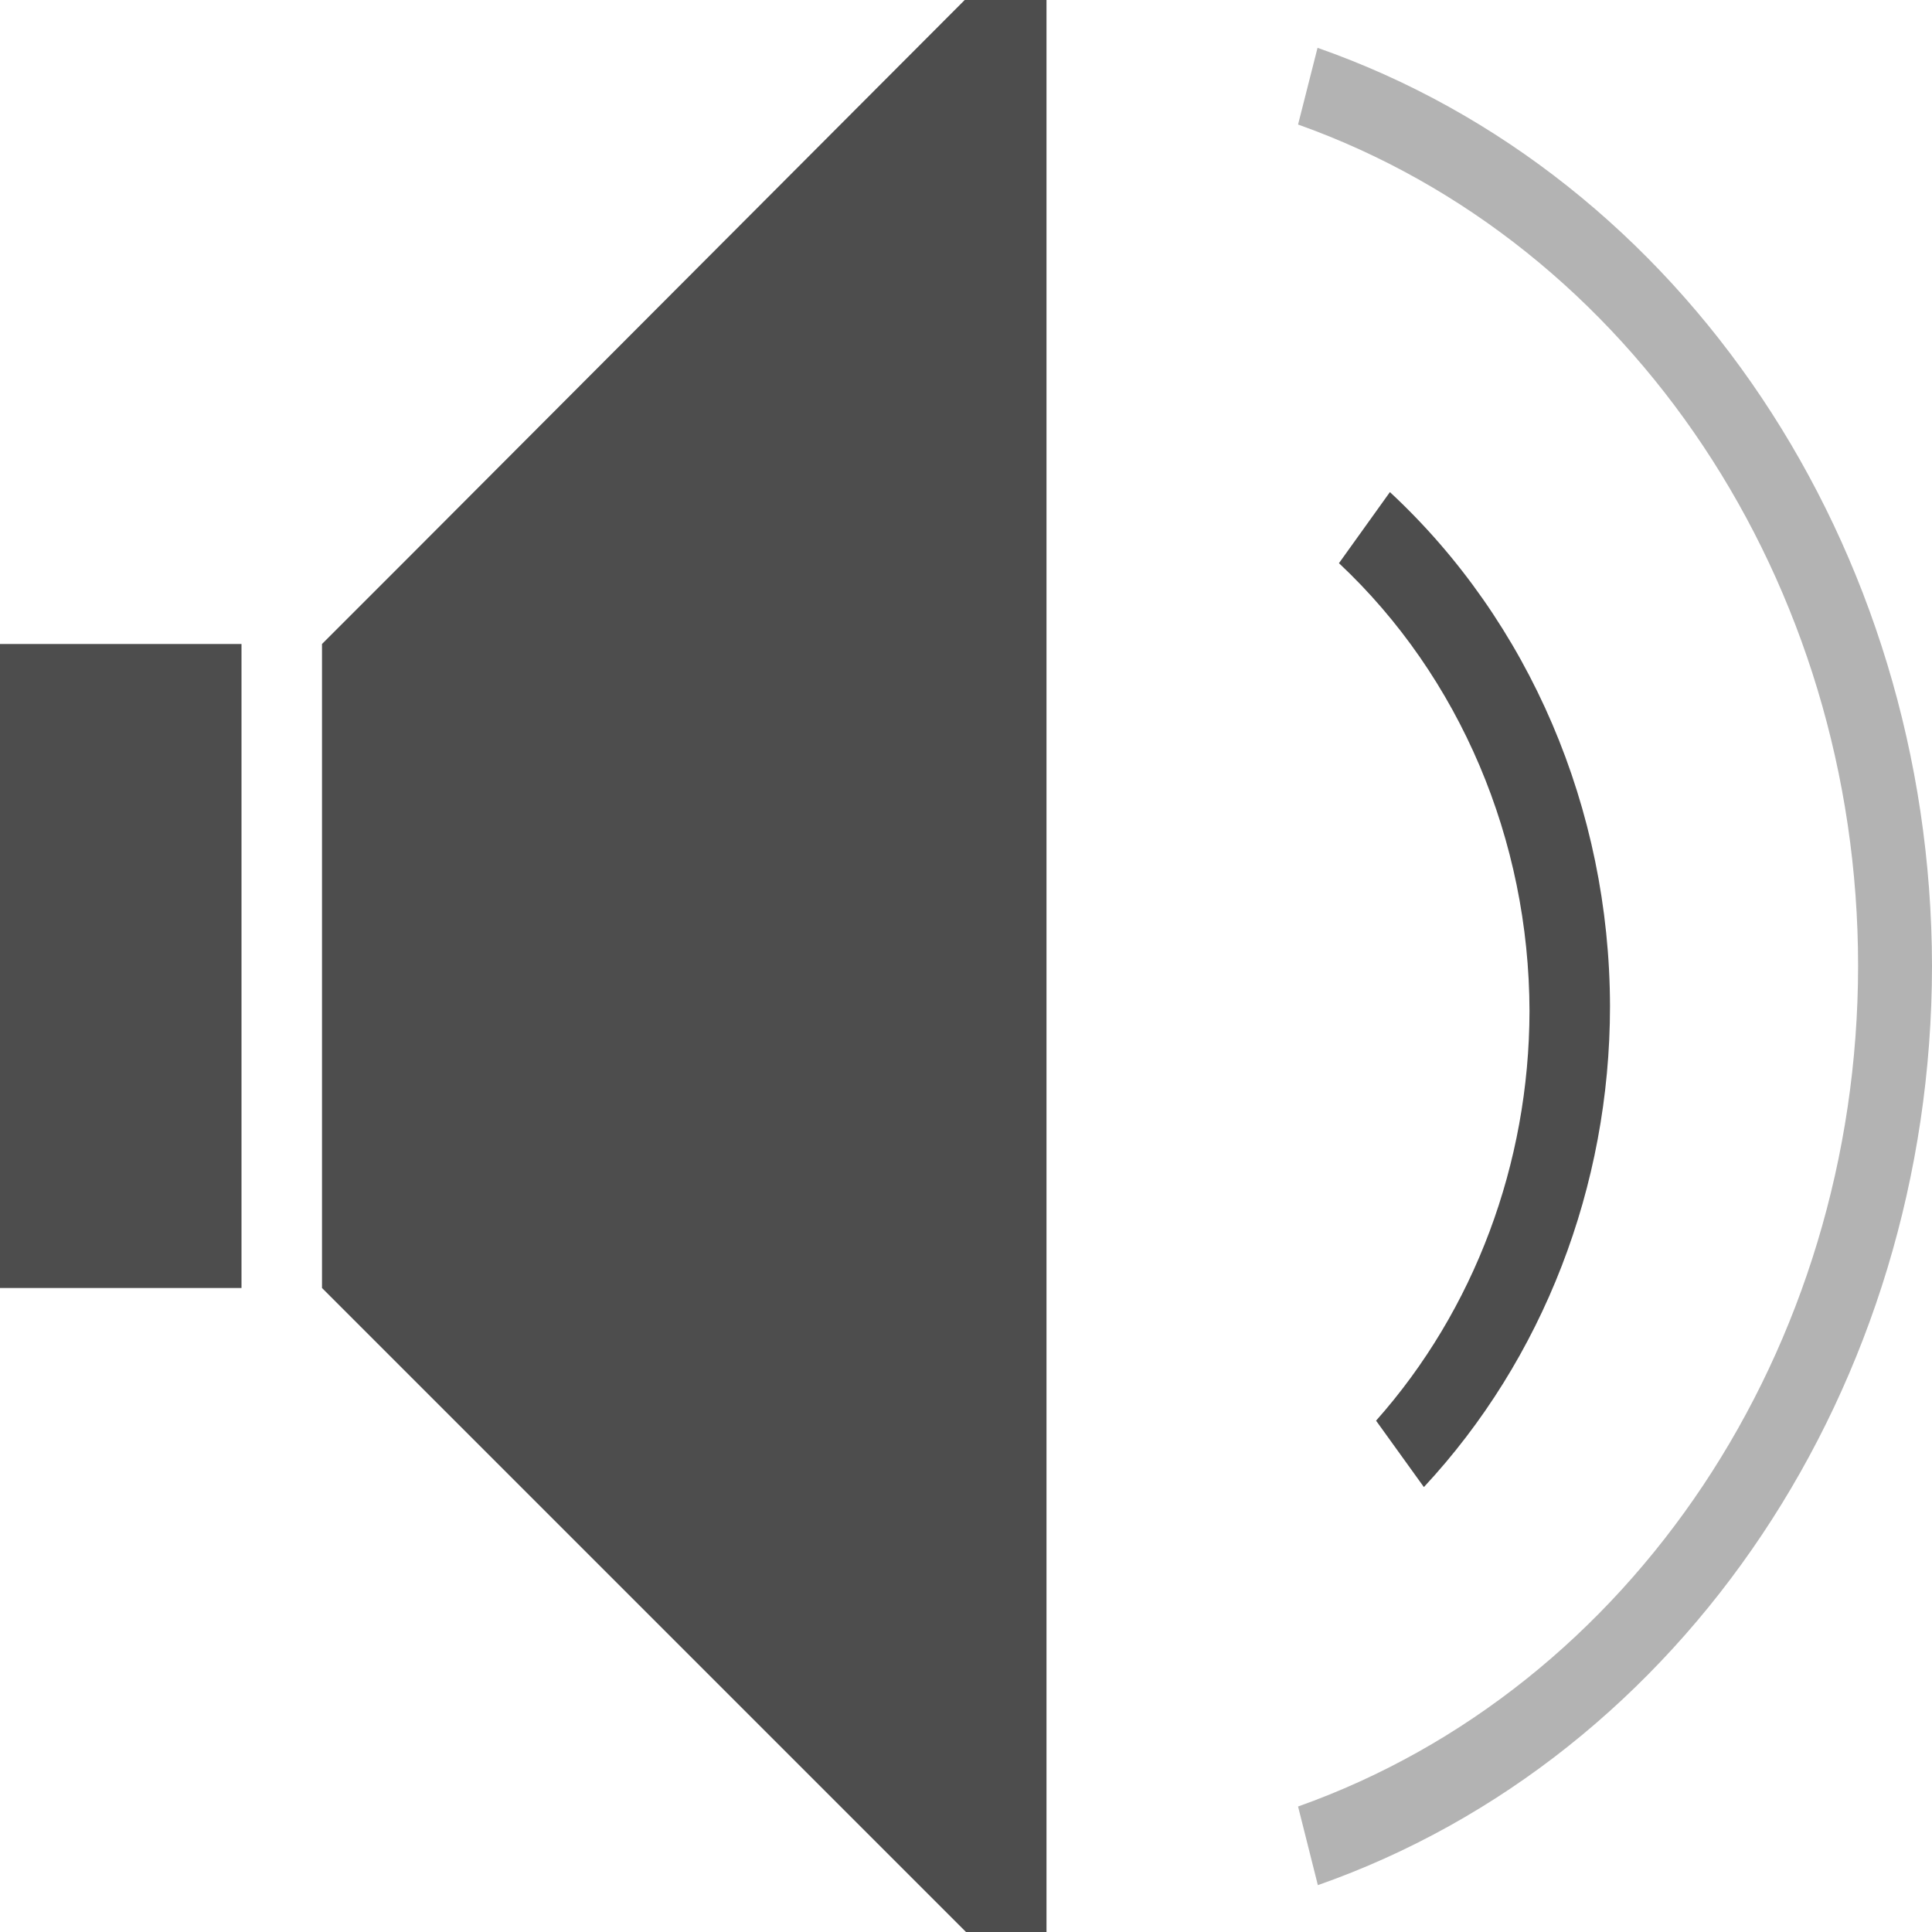 <?xml version="1.0" encoding="UTF-8"?>
<svg xmlns="http://www.w3.org/2000/svg" xmlns:xlink="http://www.w3.org/1999/xlink" width="24pt" height="24pt" viewBox="0 0 24 24" version="1.1">
<g id="surface1">
<path style=" stroke:none;fill-rule:nonzero;fill:rgb(30.196%,30.196%,30.196%);fill-opacity:1;" d="M 11.984 0 L 5 7 L 4 8 L 4 16 L 12 24 L 13 24 L 13 0 Z M 17.266 6.113 L 16.633 6.996 C 18.137 8.406 18.996 10.434 19 12.562 C 18.996 14.453 18.316 16.273 17.094 17.648 L 17.688 18.473 C 19.168 16.883 20 14.738 20 12.5 C 19.996 10.051 19 7.723 17.266 6.113 Z M 0 8 L 0 16 L 3 16 L 3 8 Z M 0 8 "/>
<path style=" stroke:none;fill-rule:nonzero;fill:rgb(70.196%,70.196%,70.196%);fill-opacity:1;" d="M 16.367 0.594 L 16.125 1.547 C 20.273 3.023 23.082 7.242 23.082 12 C 23.078 16.758 20.27 20.969 16.125 22.441 L 16.371 23.418 C 20.914 21.824 23.996 17.211 24 12 C 23.992 6.793 20.91 2.184 16.367 0.594 Z M 16.367 0.594 "/>
</g>
</svg>
